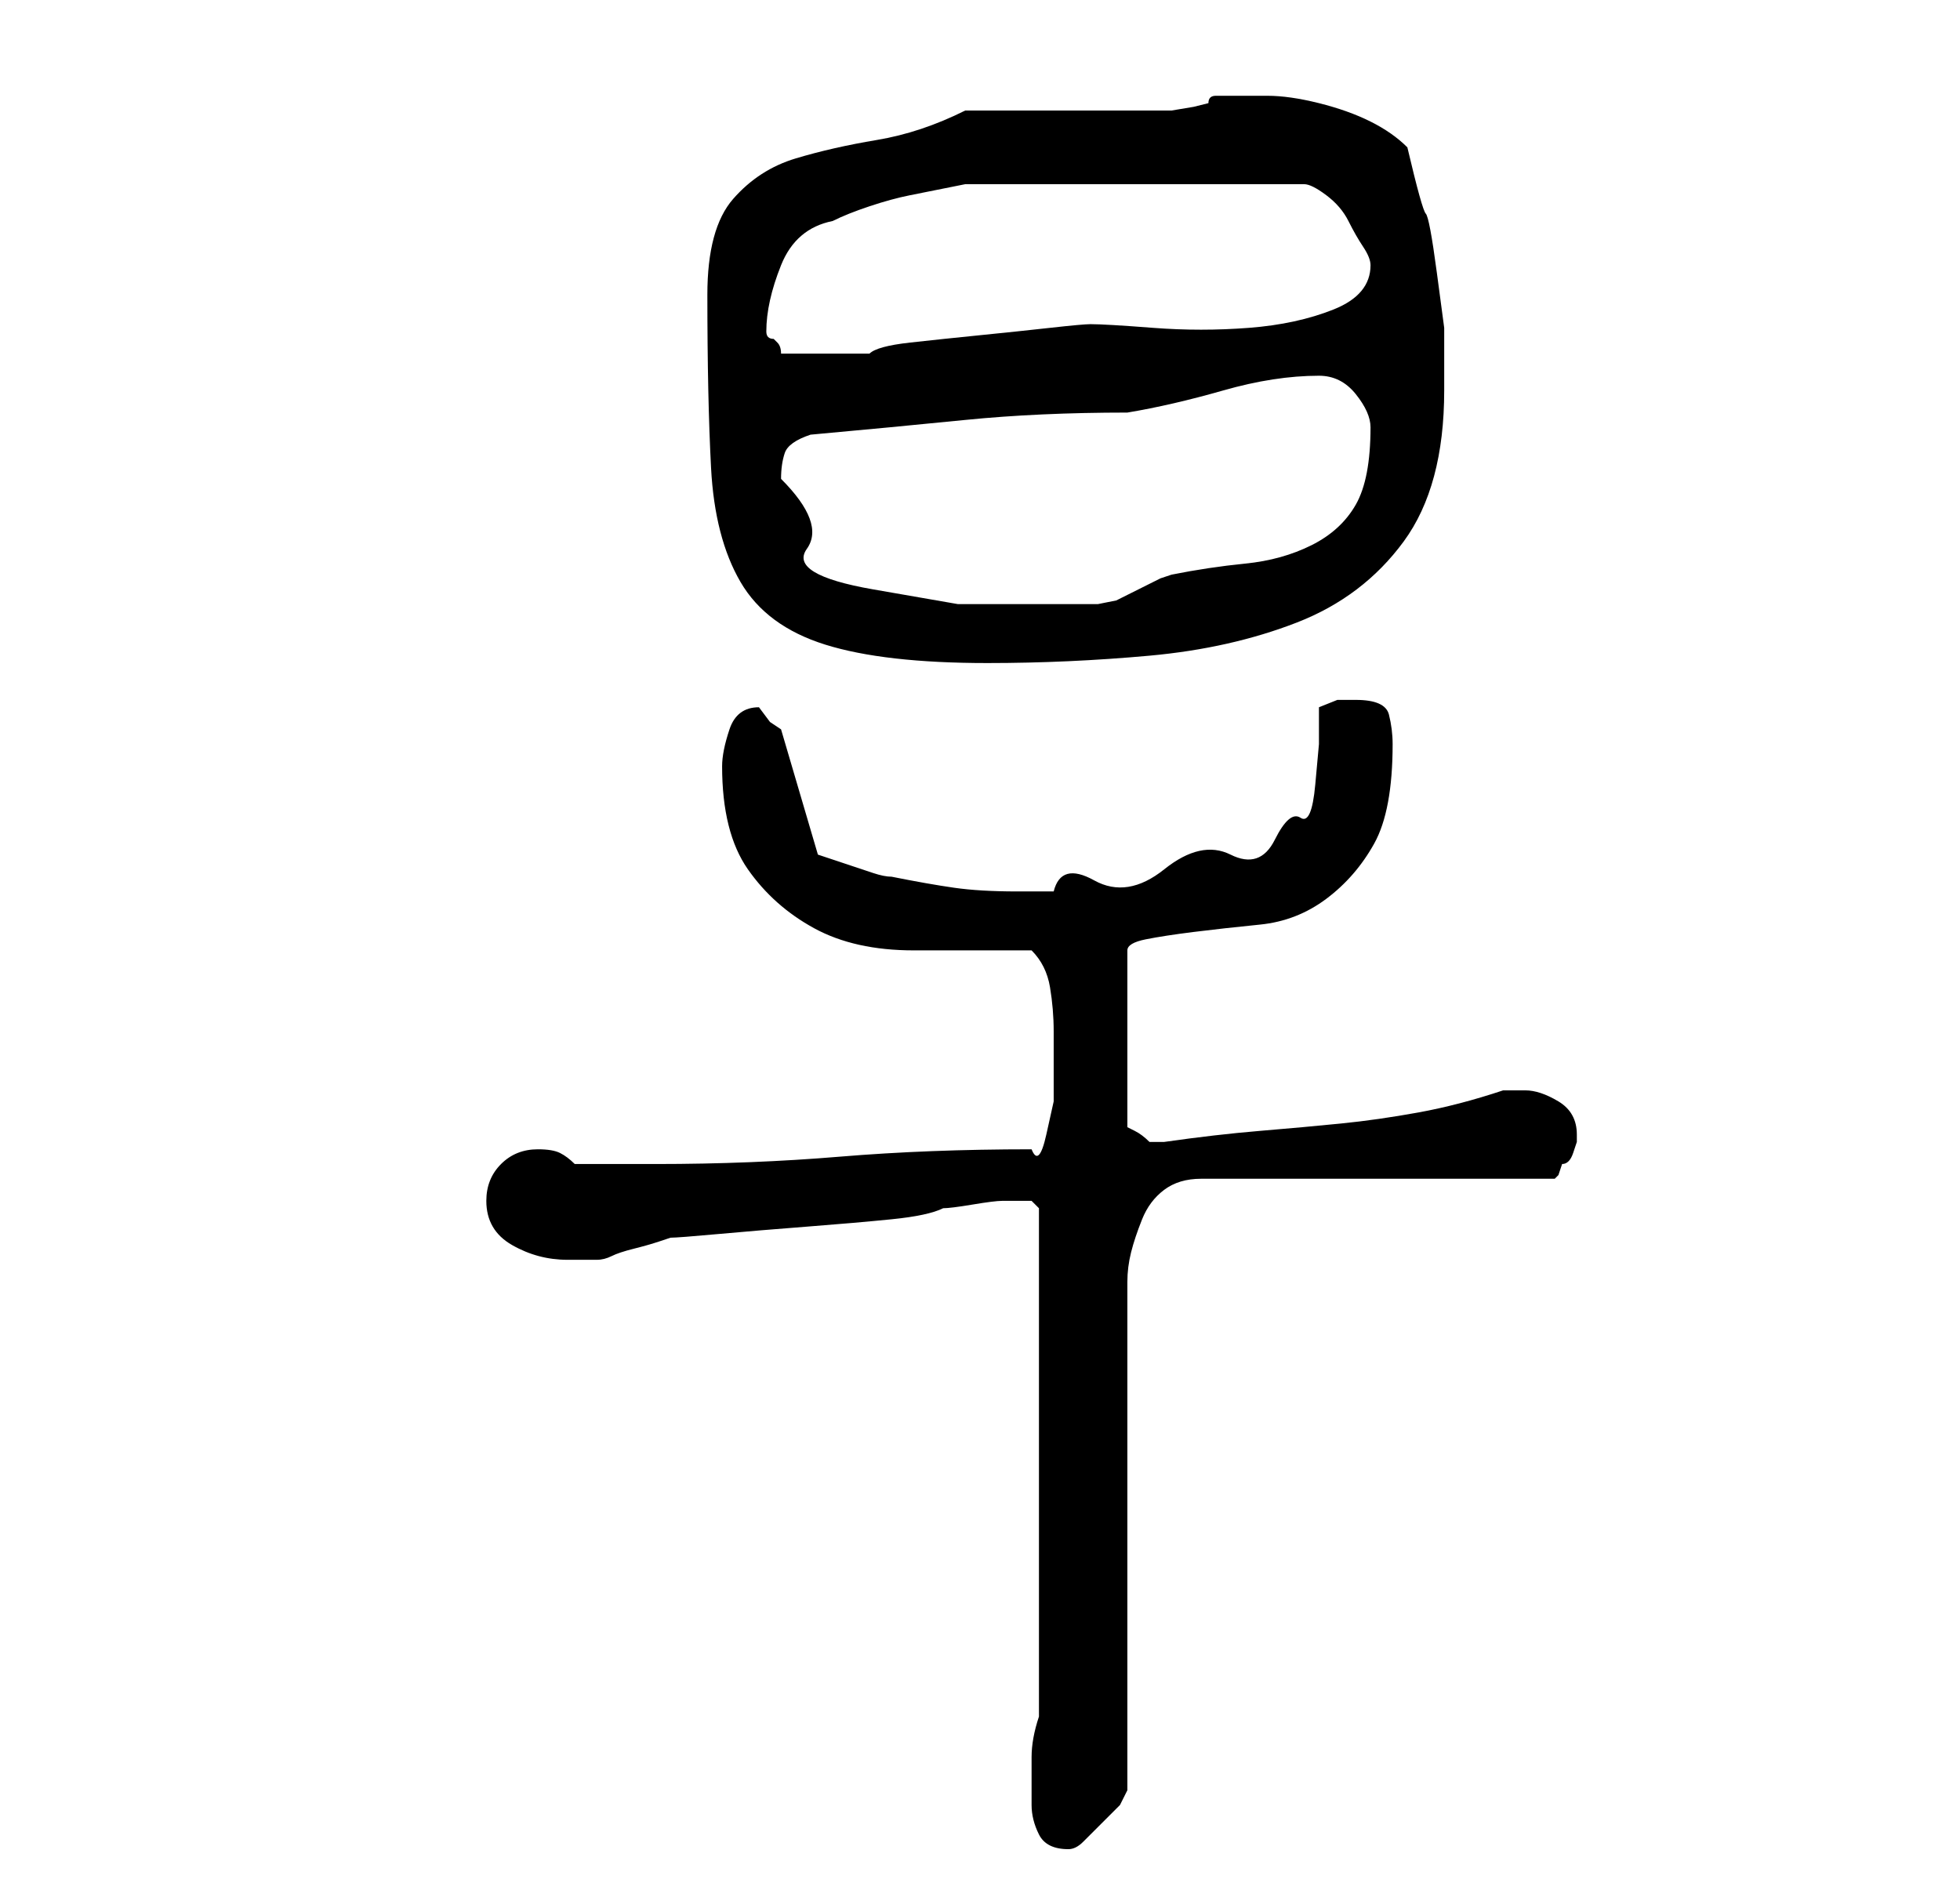<?xml version="1.0" standalone="no"?>
<!DOCTYPE svg PUBLIC "-//W3C//DTD SVG 1.1//EN" "http://www.w3.org/Graphics/SVG/1.1/DTD/svg11.dtd" >
<svg xmlns="http://www.w3.org/2000/svg" xmlns:xlink="http://www.w3.org/1999/xlink" version="1.1" viewBox="-10 0 266 256">
   <path fill="currentColor"
d="M130 245q0 2 1 4t4 2q1 0 2 -1l2.5 -2.5l2.5 -2.5t1 -2v-69q0 -2 0.5 -4t1.5 -4.5t3 -4t5 -1.5h48l0.5 -0.5t0.5 -1.5q1 0 1.5 -1.5l0.5 -1.5v-1q0 -3 -2.5 -4.5t-4.5 -1.5h-2h-1q-6 2 -11.5 3t-10.5 1.5t-11 1t-13 1.5h-1h-1q-1 -1 -2 -1.5l-1 -0.5v-24q0 -1 2.5 -1.5
t6.5 -1t9 -1t9 -3.5t6.5 -7.5t2.5 -13.5q0 -2 -0.5 -4t-4.5 -2h-2.5t-2.5 1v5t-0.5 5.5t-2 4.5t-3.5 3t-6 2t-9 2t-9.5 1.5t-5.5 1.5h-2h-3q-5 0 -8.5 -0.5t-8.5 -1.5q-1 0 -2.5 -0.5l-3 -1l-3 -1l-1.5 -0.5l-5 -17l-1.5 -1t-1.5 -2q-3 0 -4 3t-1 5q0 9 3.5 14t9 8t13.5 3
h16q2 2 2.5 5t0.5 6v4v5.5t-1 4.5t-2 2q-14 0 -26 1t-25 1h-11q-1 -1 -2 -1.5t-3 -0.5q-3 0 -5 2t-2 5q0 4 3.5 6t7.5 2h2h2q1 0 2 -0.5t3 -1t3.5 -1l1.5 -0.5q1 0 6.5 -0.5t12 -1t11.5 -1t7 -1.5q1 0 4 -0.5t4 -0.5h1h1h2t1 1v69q-1 3 -1 5.5v6.5zM86 40q0 14 0.5 23.5
t4 15.5t11.5 8.5t22 2.5q11 0 22 -1t20 -4.5t14.5 -11t5.5 -20.5v-8.5t-1 -7.5t-1.5 -8t-2.5 -9q-2 -2 -5 -3.5t-7 -2.5t-7 -1h-6h-1q-1 0 -1 1l-2 0.5t-3 0.5h-28q-6 3 -12 4t-11 2.5t-8.5 5.5t-3.5 13zM96 65q0 -2 0.5 -3.5t3.5 -2.5q11 -1 21 -2t22 -1q6 -1 13 -3t13 -2
q3 0 5 2.5t2 4.5q0 7 -2 10.5t-6 5.5t-9 2.5t-10 1.5l-1.5 0.5t-3 1.5t-3 1.5t-2.5 0.5h-3h-5h-11t-11.5 -2t-9 -5.5t-3.5 -9.5zM94 45q0 -4 2 -9t7 -6q2 -1 5 -2t5.5 -1.5l5 -1l2.5 -0.5h46q1 0 3 1.5t3 3.5t2 3.5t1 2.5q0 4 -5 6t-11.5 2.5t-13 0t-8.5 -0.5q-1 0 -5.5 0.5
t-9.5 1t-9.5 1t-5.5 1.5h-6h-6q0 -1 -0.5 -1.5l-0.5 -0.5q-1 0 -1 -1z" />
</svg>
